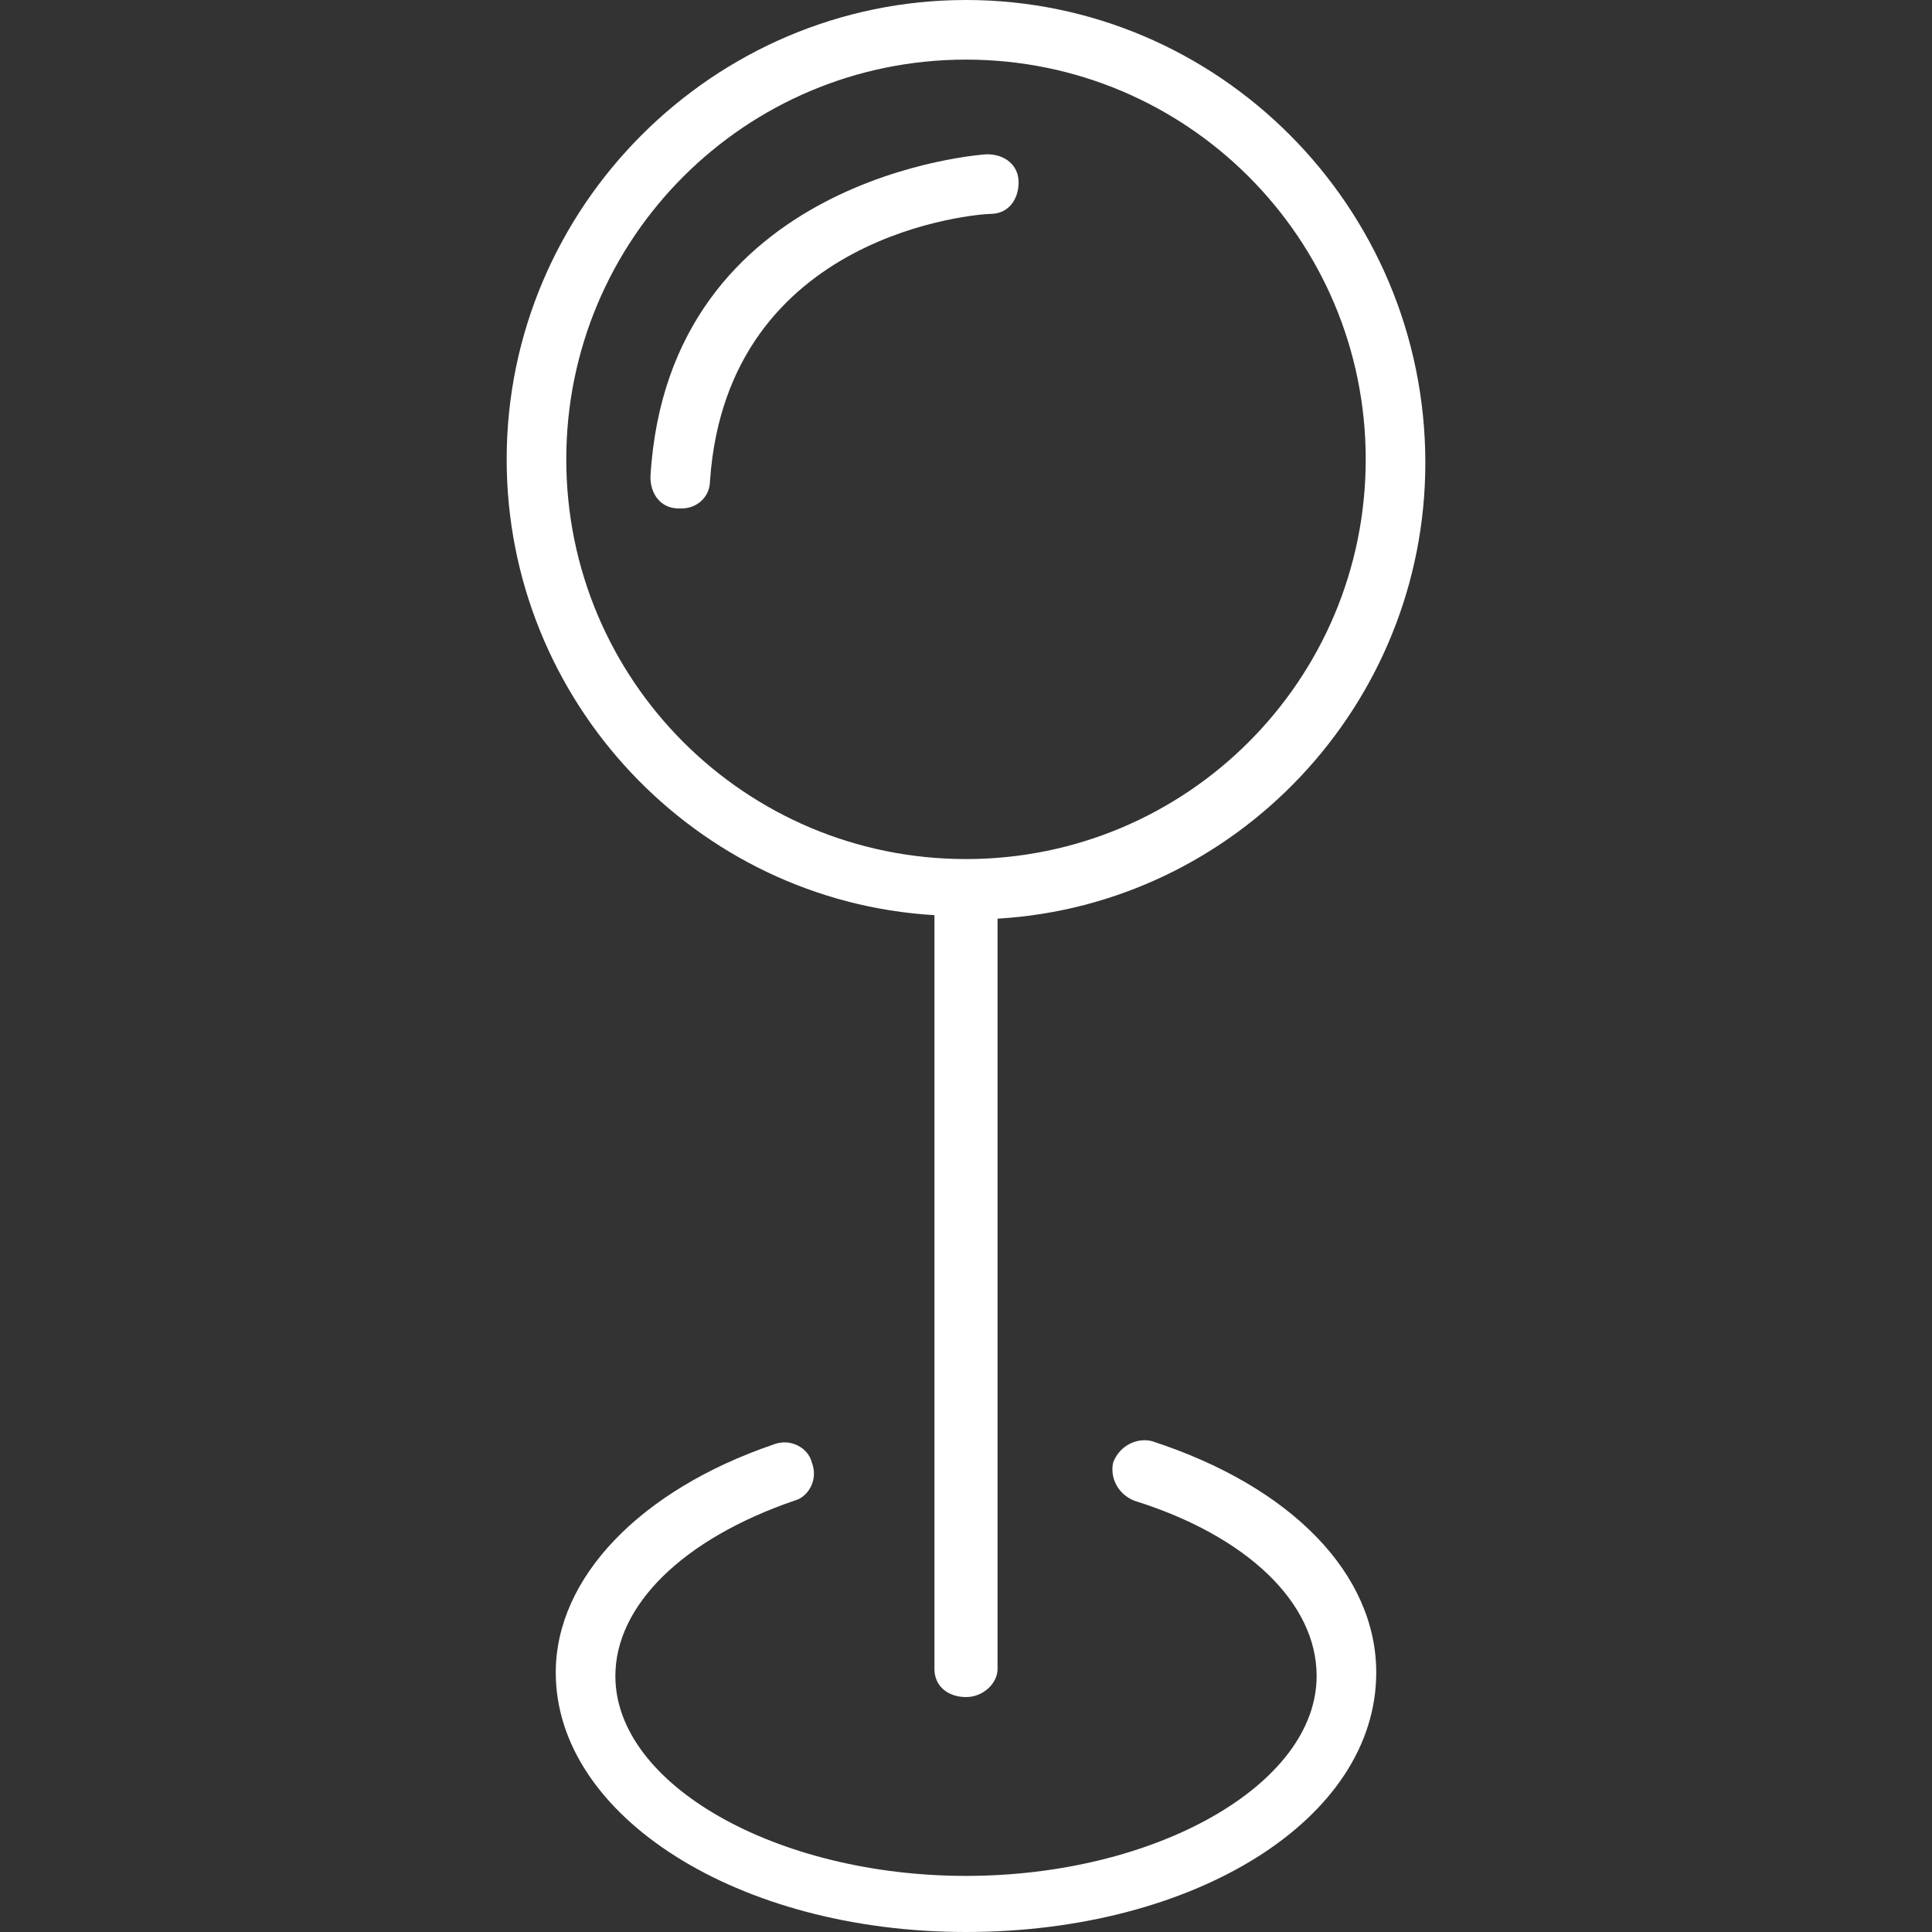 <?xml version="1.0" encoding="iso-8859-1"?>
<!-- Generator: Adobe Illustrator 19.0.0, SVG Export Plug-In . SVG Version: 6.00 Build 0)  -->
<svg xmlns="http://www.w3.org/2000/svg" xmlns:xlink="http://www.w3.org/1999/xlink" version="1.1" id="Capa_1" x="0px" y="0px" viewBox="0 0 440.8 440.8" style="enable-background:new 0 0 440.8 440.8;" xml:space="preserve" width="512px" height="512px">
<rect x="0" y="0" width="440.8" height="440.8" fill="#333333" stroke="none"/>
<g>
	<g>
		<path d="M220.4,0c-57.6,0-104.8,47.2-104.8,104.8c0,55.2,43.2,100.8,97.6,104v172c0,4,3.2,6.4,7.2,6.4s7.2-3.2,7.2-6.4V209.6    c54.4-3.2,97.6-48.8,97.6-104C325.2,47.2,278,0,220.4,0z M220.4,196c-50.4,0-91.2-40.8-91.2-91.2c0-50.4,40.8-91.2,91.2-91.2    c50.4,0,91.2,40.8,91.2,91.2C311.6,155.2,270.8,196,220.4,196z" fill="#FFFFFF"/>
	</g>
</g>
<g>
	<g>
		<path d="M262.8,328.8c-3.2-0.8-7.2,0.8-8.8,4.8c-0.8,3.2,0.8,7.2,4.8,8.8c25.6,8,41.6,23.2,41.6,40c0,24.8-36.8,45.6-80,45.6    s-80-20.8-80-45.6c0-16,15.2-31.2,40.8-40c3.2-0.8,5.6-4.8,4-8.8c-0.8-3.2-4.8-5.6-8.8-4c-30.4,10.4-49.6,30.4-49.6,52    c0,32.8,41.6,59.2,93.6,59.2s93.6-25.6,93.6-59.2C314,359.2,294.8,339.2,262.8,328.8z" fill="#FFFFFF"/>
	</g>
</g>
<g>
	<g>
		<path d="M225.2,35.2c-0.8,0-72.8,4.8-76.8,73.6c0,4,2.4,7.2,6.4,7.2c0,0,0,0,0.8,0c3.2,0,6.4-2.4,6.4-6.4    c4-56.8,61.6-60.8,64-60.8c4,0,6.4-3.2,6.4-7.2S229.2,35.2,225.2,35.2z" fill="#FFFFFF"/>
	</g>
</g>
<g>
</g>
<g>
</g>
<g>
</g>
<g>
</g>
<g>
</g>
<g>
</g>
<g>
</g>
<g>
</g>
<g>
</g>
<g>
</g>
<g>
</g>
<g>
</g>
<g>
</g>
<g>
</g>
<g>
</g>
</svg>

